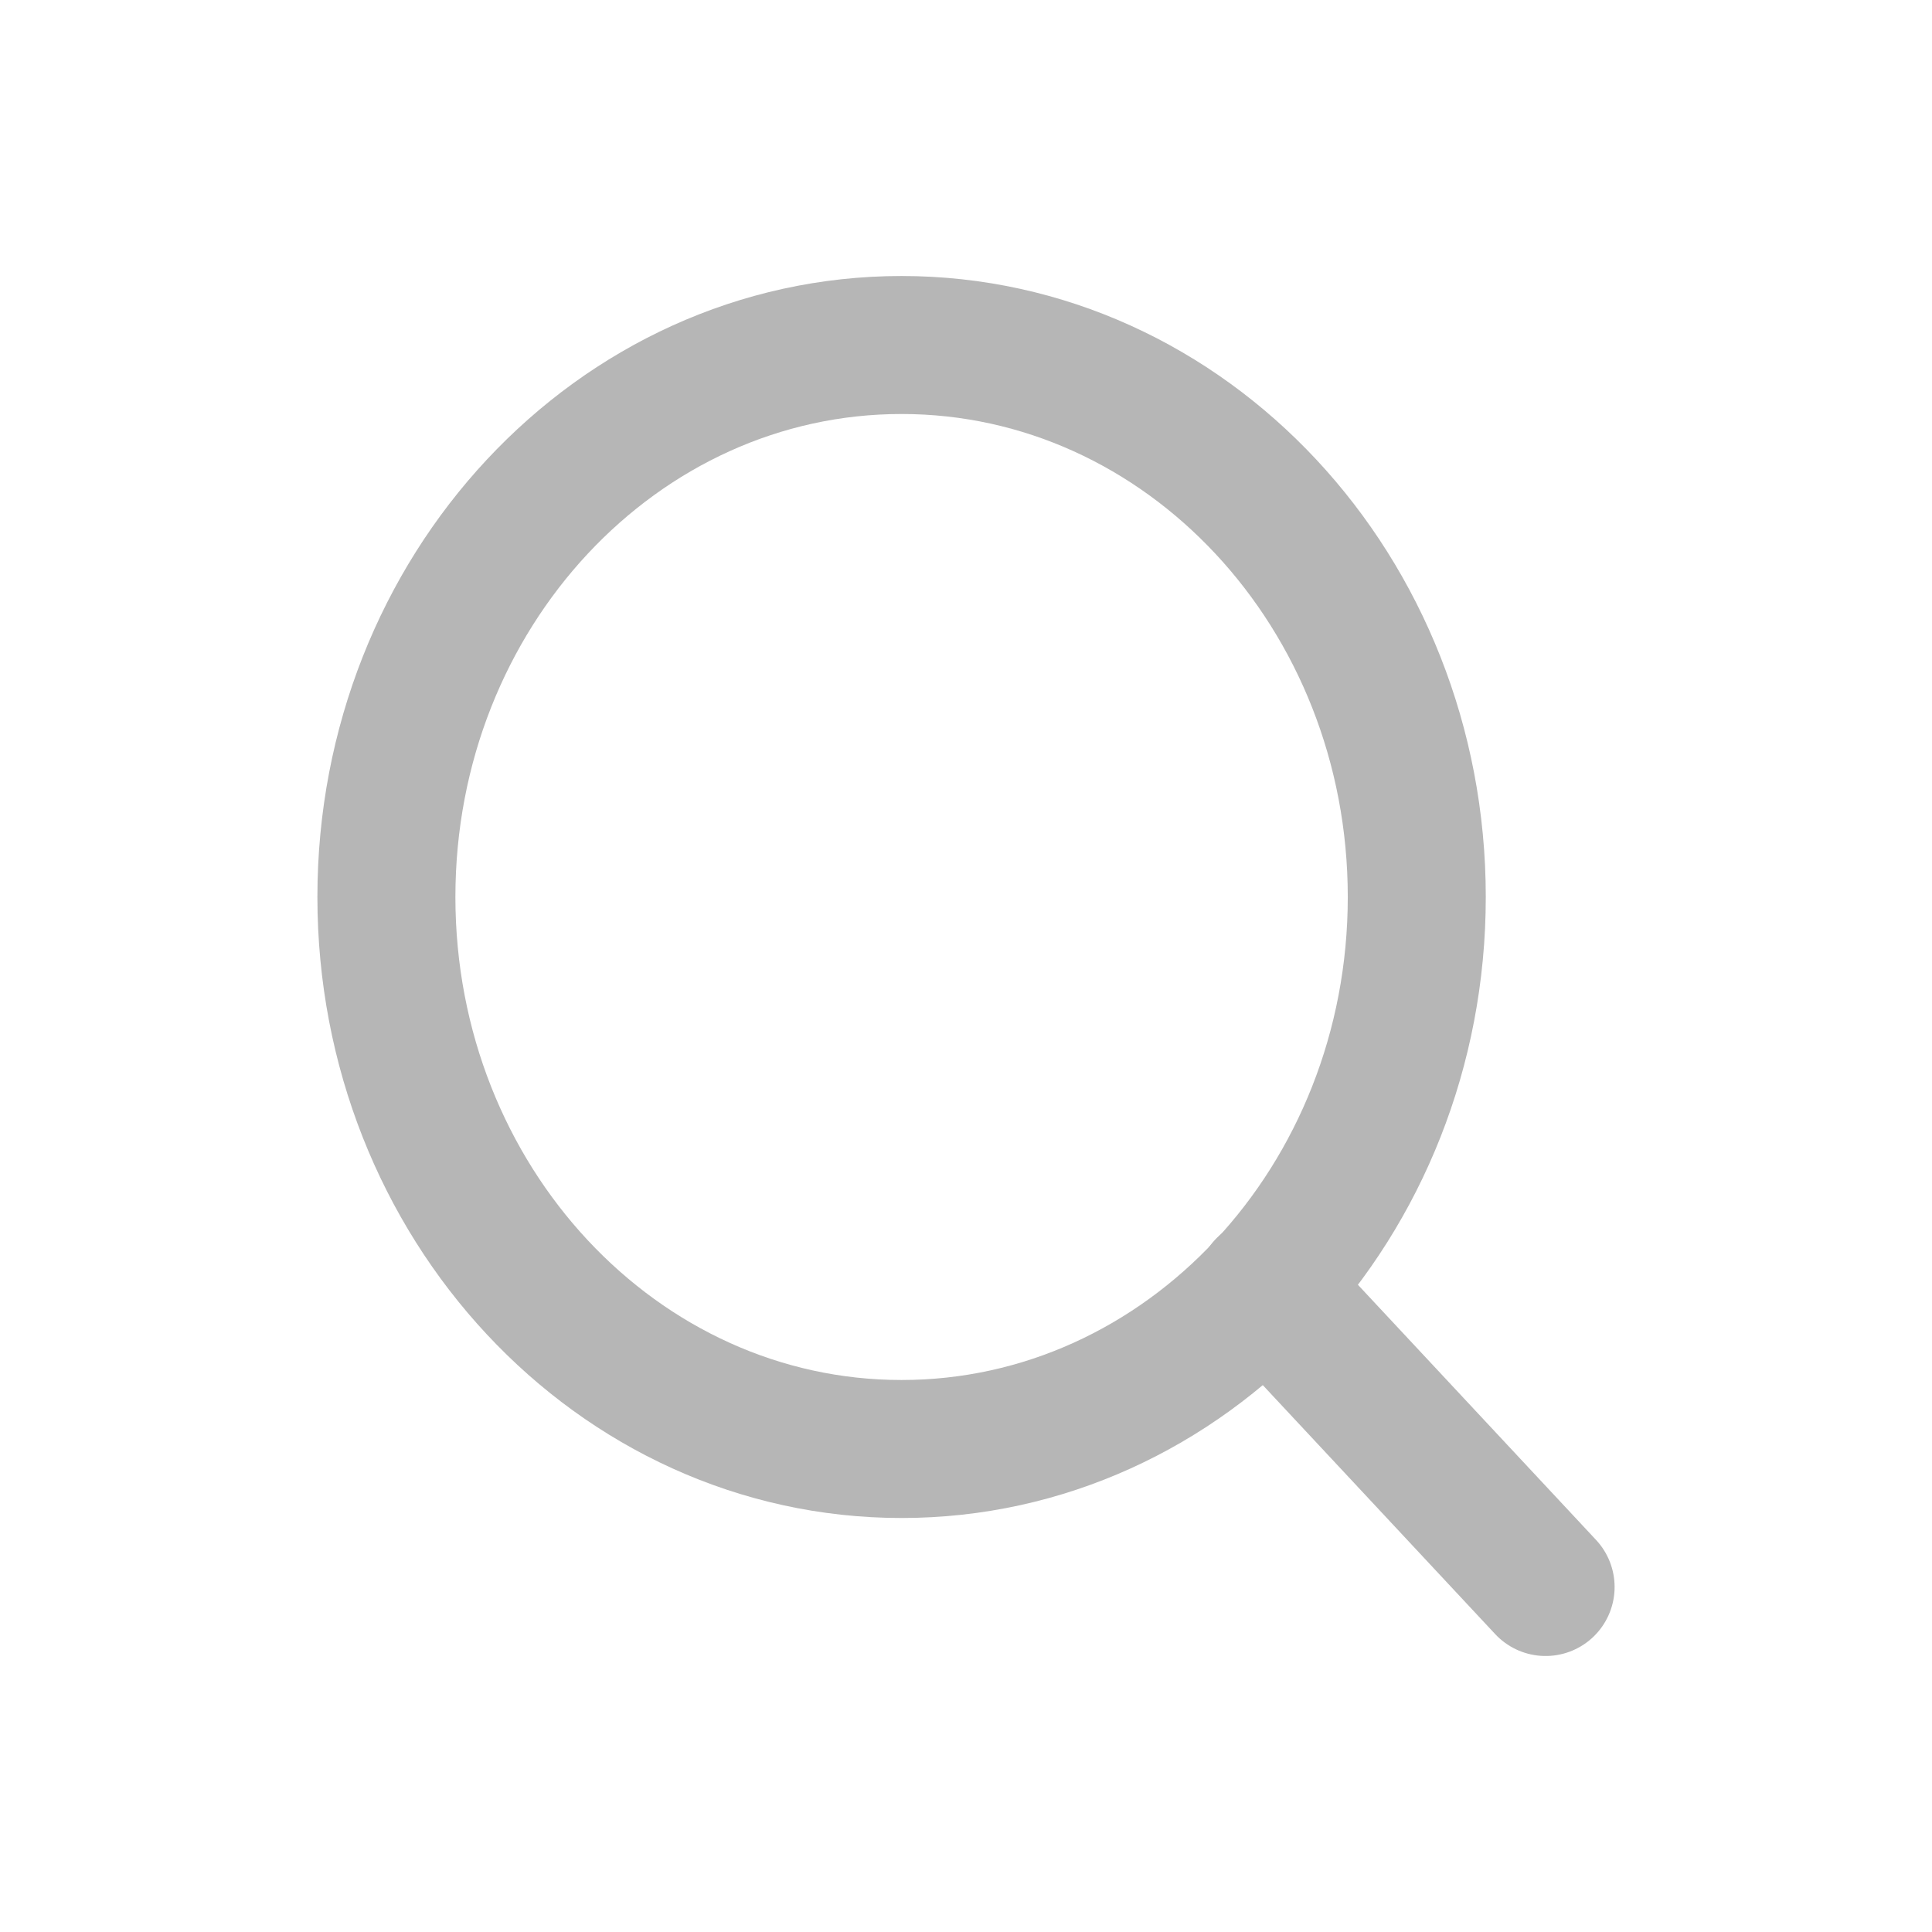 <svg width="28" height="28" viewBox="0 0 28 28" fill="none" xmlns="http://www.w3.org/2000/svg">
<path d="M13.066 21C17.19 21 20.533 17.418 20.533 13C20.533 8.582 17.19 5 13.066 5C8.943 5 5.6 8.582 5.6 13C5.6 17.418 8.943 21 13.066 21Z" stroke="#B6B6B6" stroke-width="2" stroke-linecap="round" stroke-linejoin="round"/>
<path d="M22.4 23L18.34 18.65" stroke="#B6B6B6" stroke-width="2" stroke-linecap="round" stroke-linejoin="round"/>
</svg>
